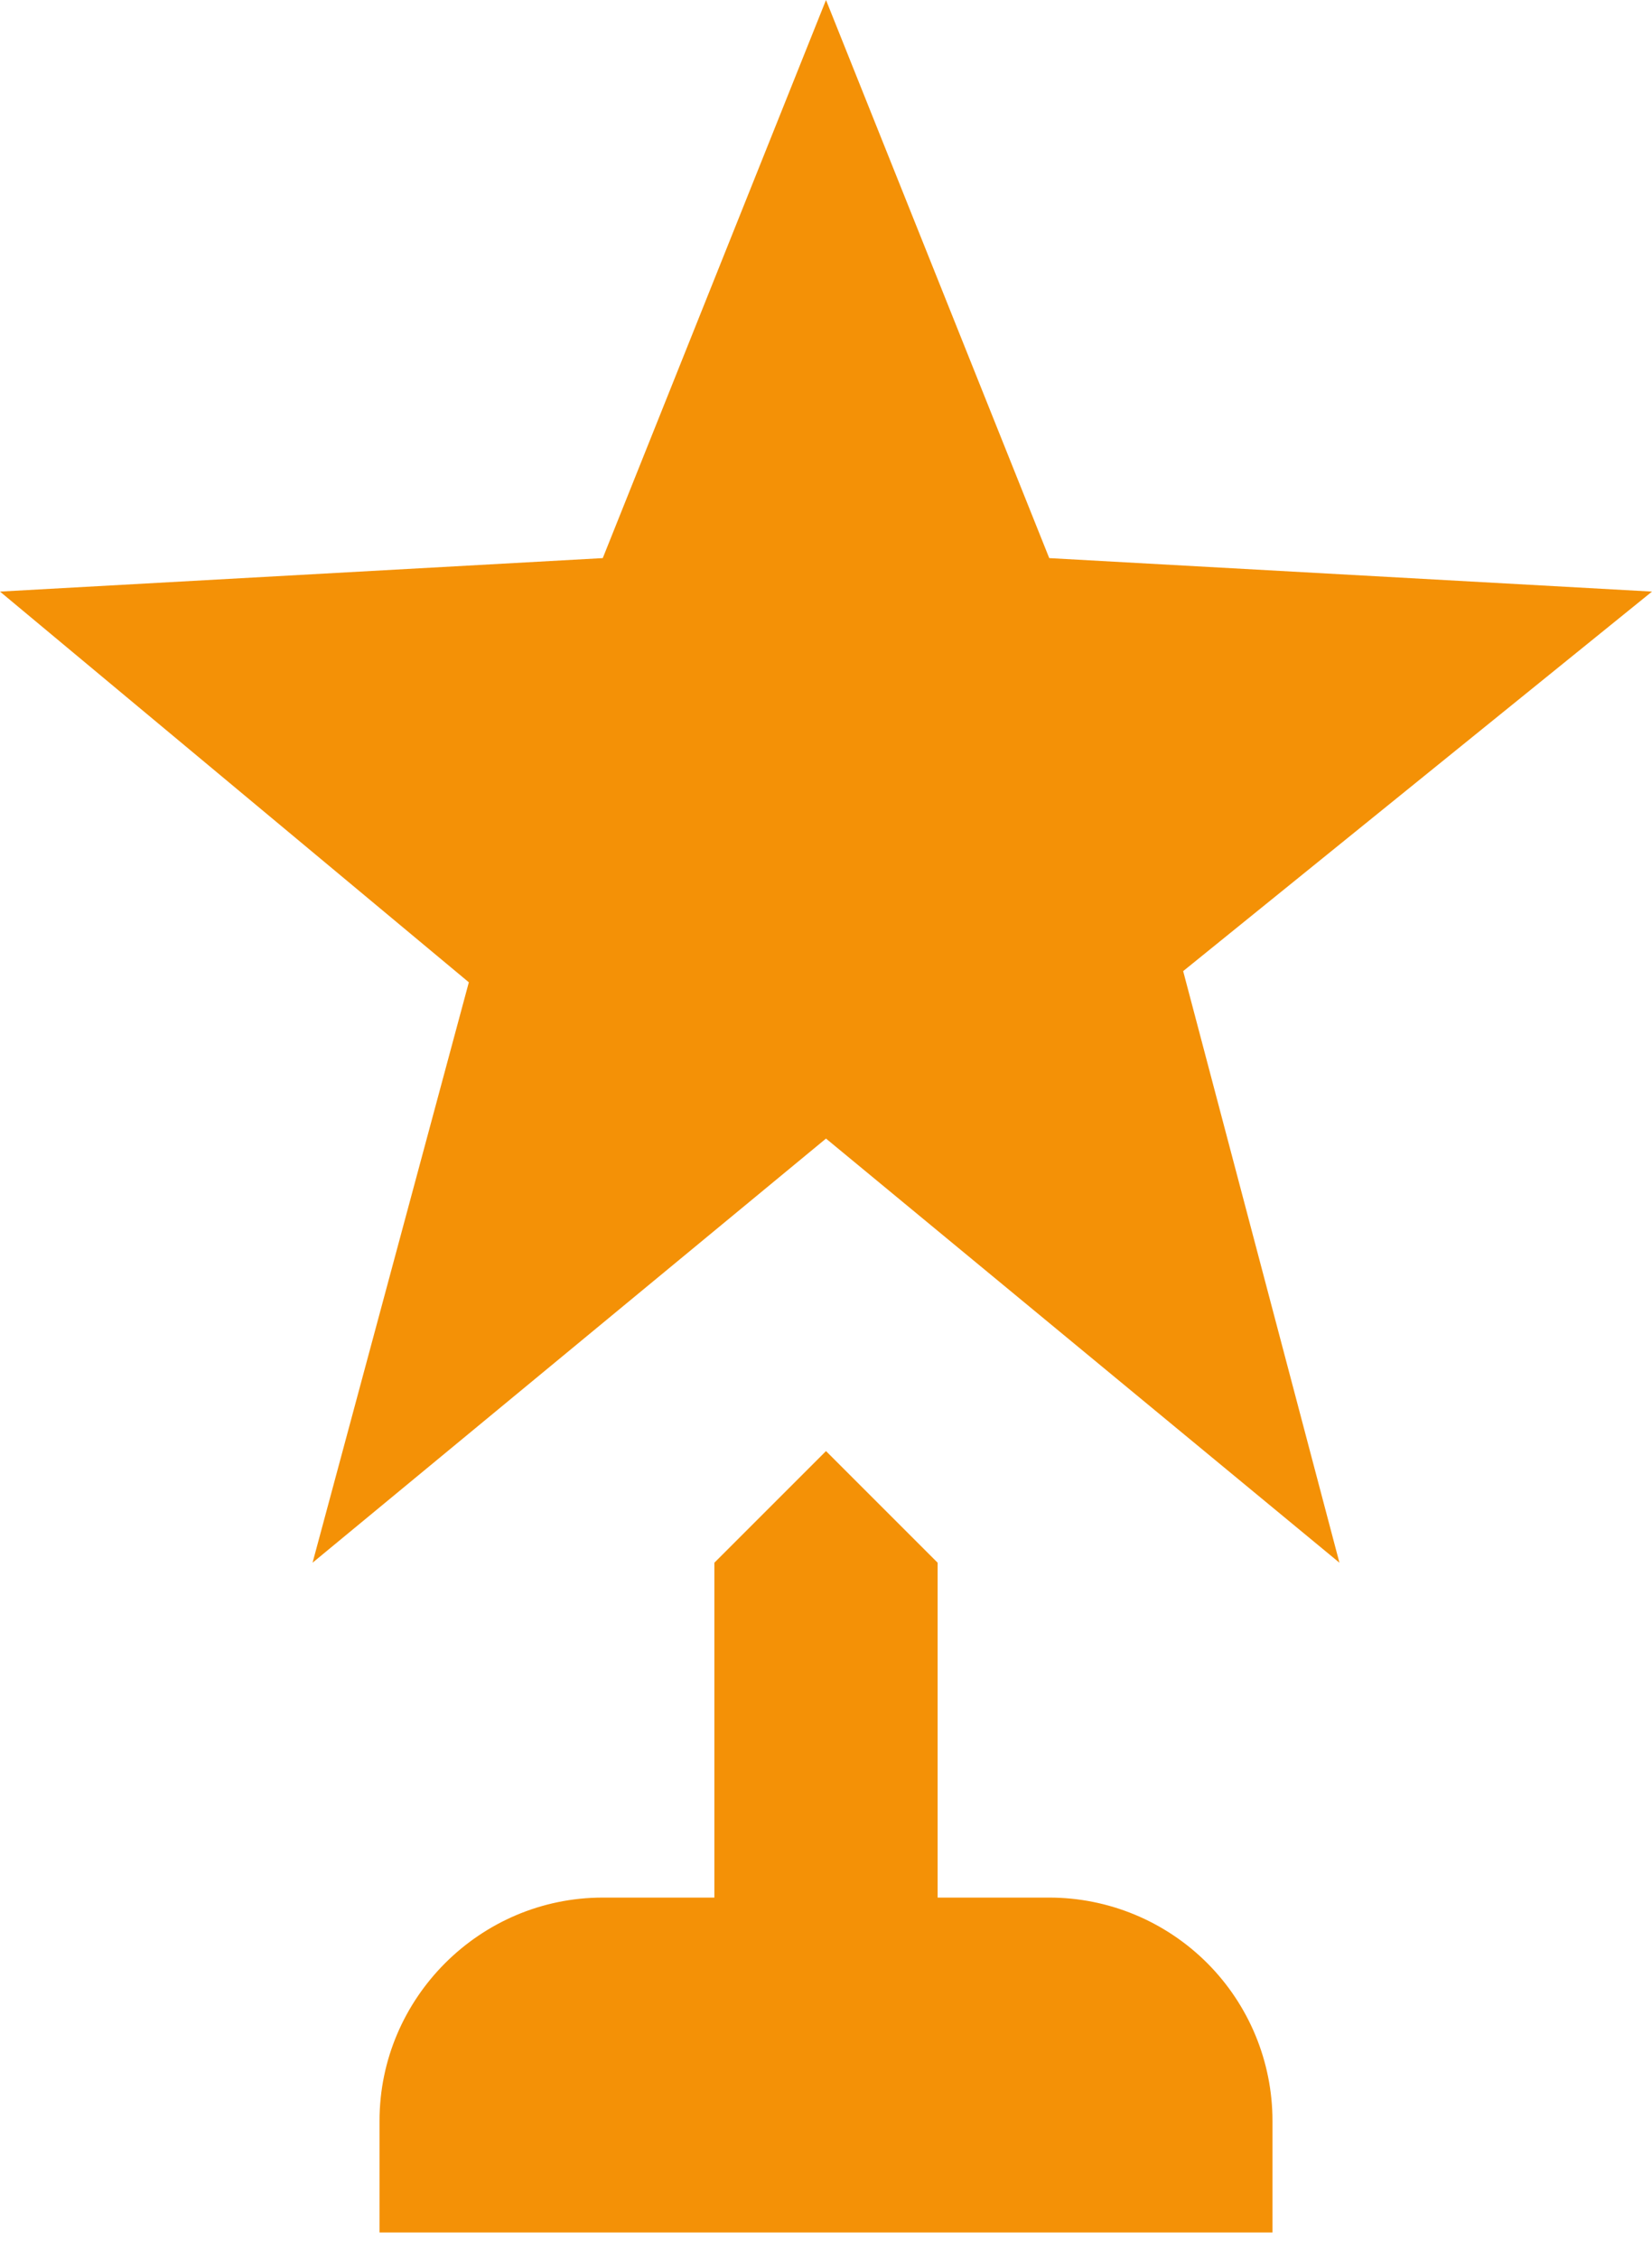<svg width="30" height="41" viewBox="0 0 30 41" fill="none" xmlns="http://www.w3.org/2000/svg">
<path d="M21.486 17.635L24.324 28.378L15 20.676L5.676 28.378L8.514 17.838L0 10.743L10.946 10.135L15 0L19.054 10.135L30 10.743L21.486 17.635ZM19.054 34.459H17.027V28.378L15 26.351L12.973 28.378V34.459H10.946C8.716 34.459 6.892 36.284 6.892 38.514V40.541H23.108V38.514C23.108 37.438 22.681 36.407 21.921 35.647C21.16 34.887 20.129 34.459 19.054 34.459Z" fill="#F49106"/>
</svg>
